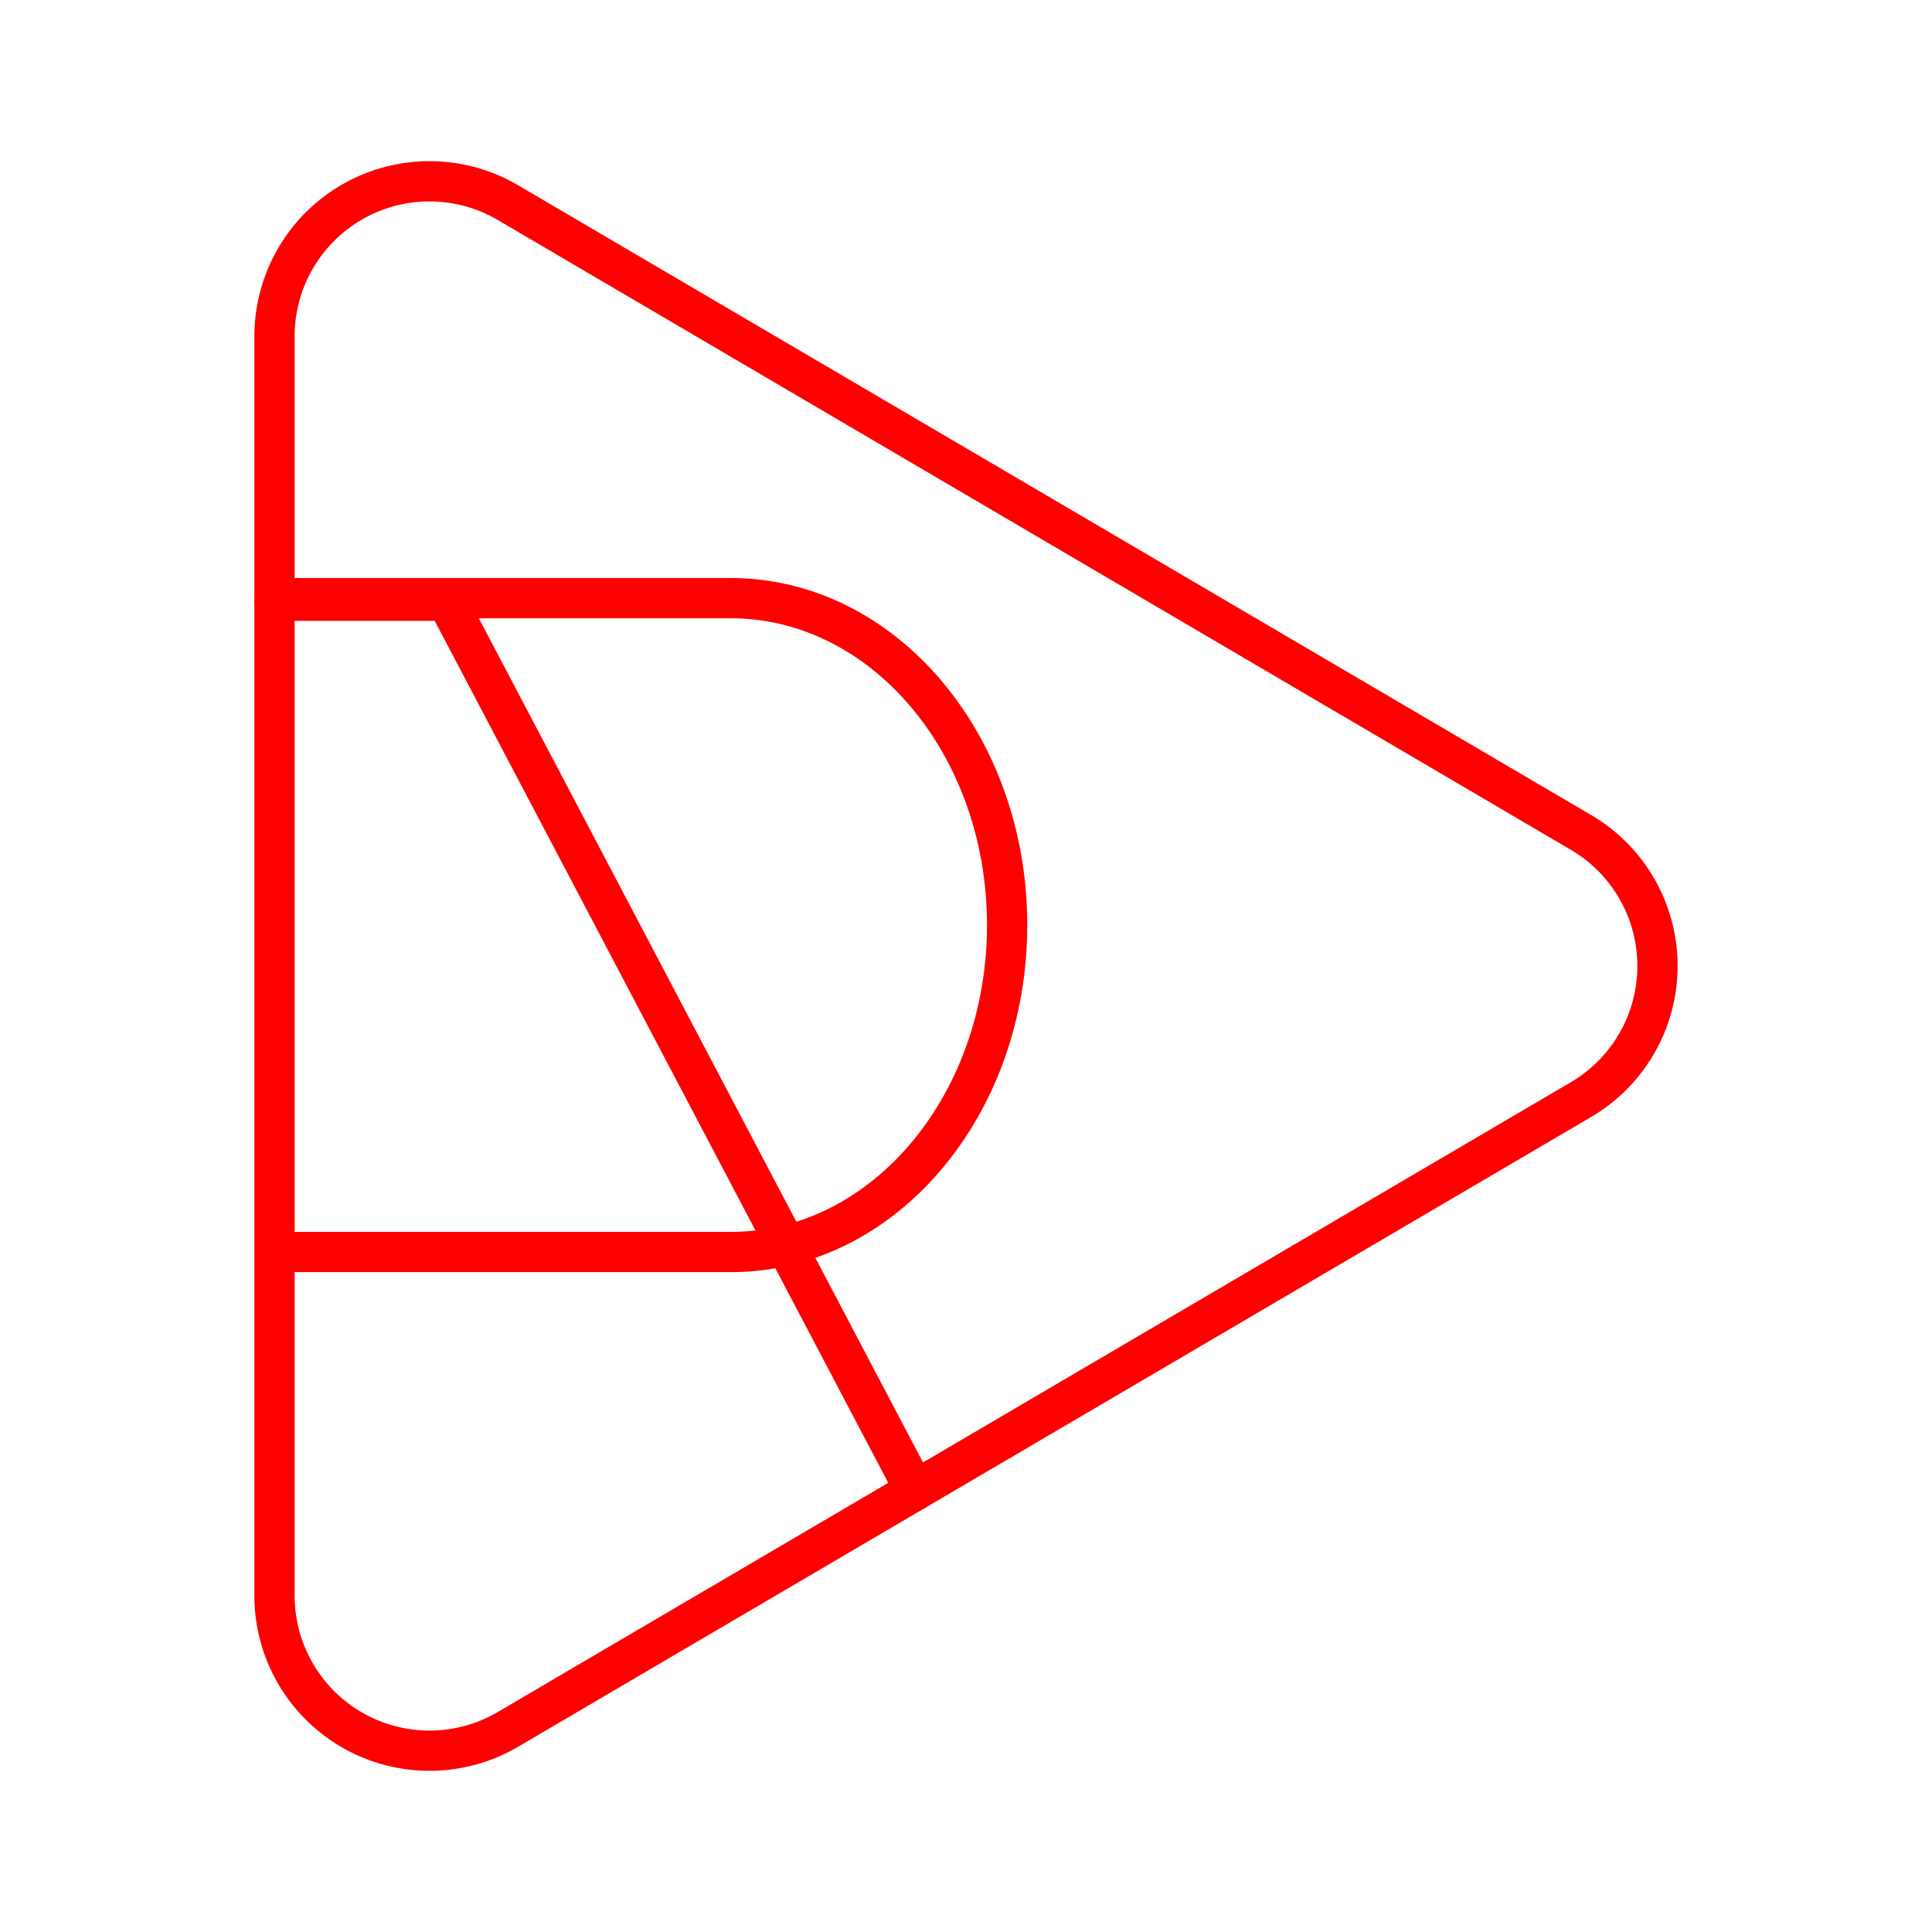 <svg xmlns="http://www.w3.org/2000/svg" viewBox="0 0 48 48"><defs><style>.a{fill:none;stroke:#FF0000;stroke-linecap:round;stroke-linejoin:round;}</style></defs><path class="a" d="M39.255,20.667,12.62,5.034a3.851,3.851,0,0,0-5.8,3.333V39.633a3.851,3.851,0,0,0,5.8,3.333L39.255,27.333a3.849,3.849,0,0,0,0-6.667Z"/><path class="a" d="M7.367,31.106H18.156c3.792,0,6.866-3.636,6.866-8.123s-3.074-8.122-6.866-8.122H7.367"/><path class="a" d="M6.822,14.925h4.28L22.734,37.032h0"/></svg>